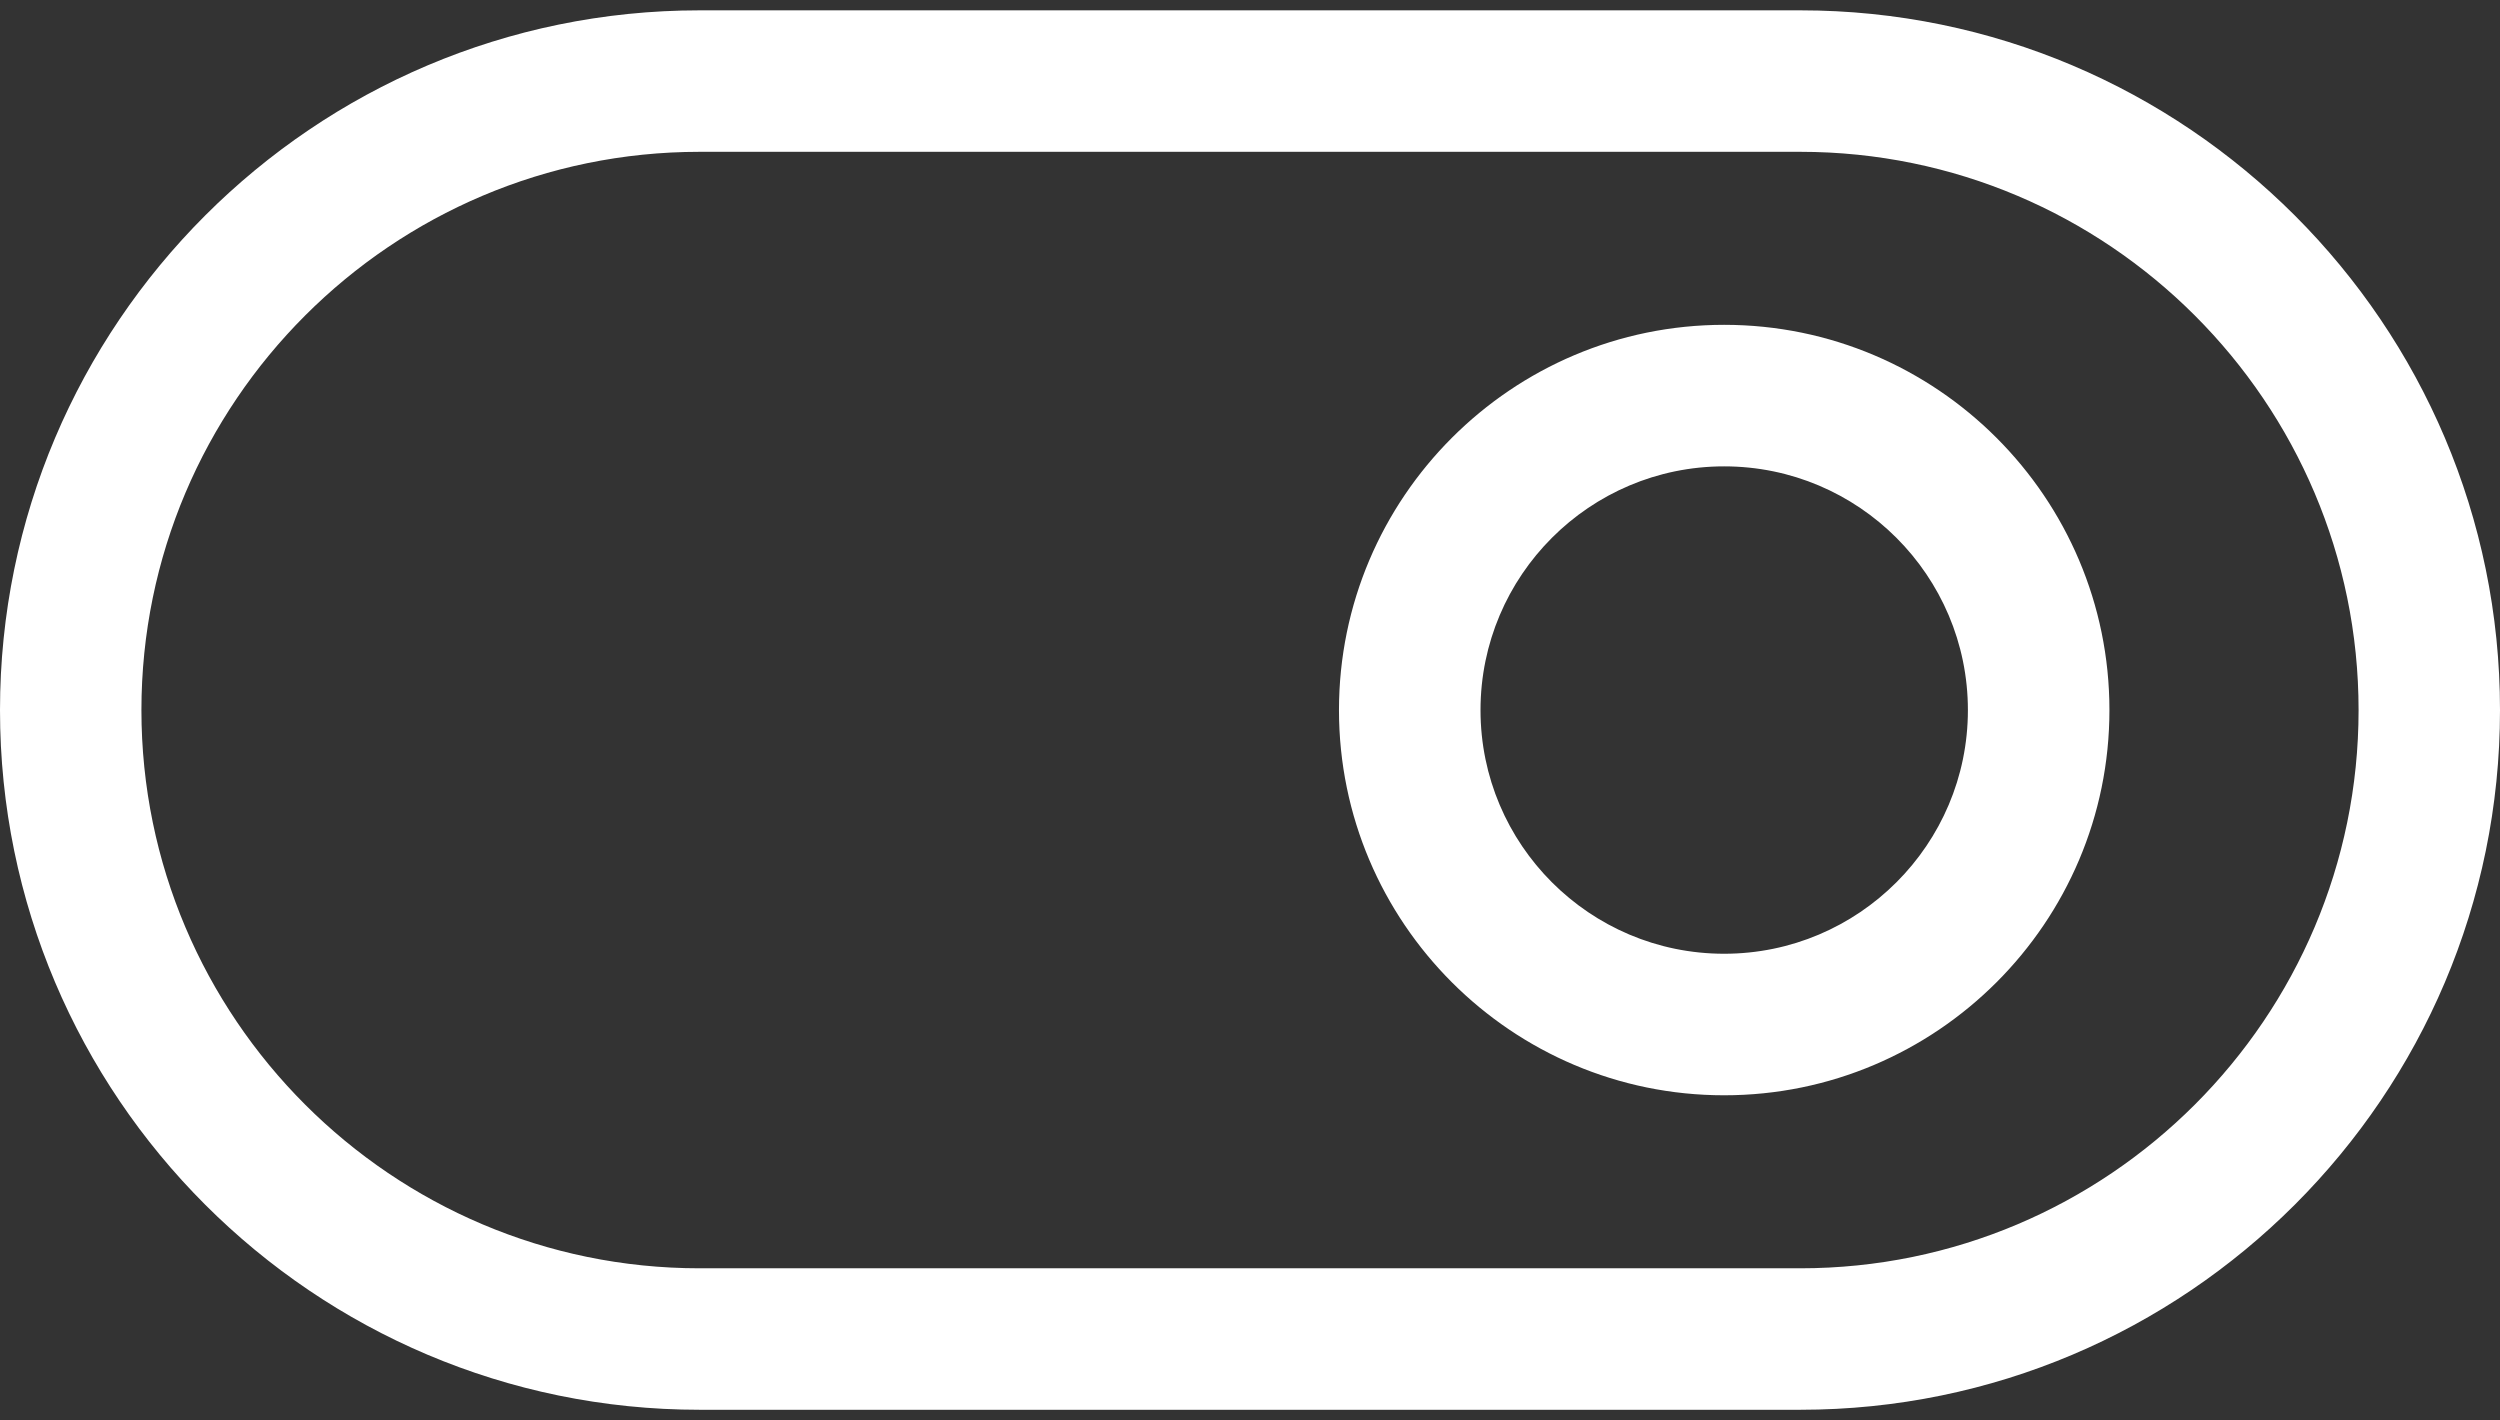 <svg width="44" height="25" viewBox="0 0 44 25" fill="none" xmlns="http://www.w3.org/2000/svg">
<rect x="0" y="0" width="44" height="25" fill="#333333" stroke="none"/>
<path fill-rule="evenodd" clip-rule="evenodd" d="M30.345 16.786C27.979 16.786 26.057 14.862 26.057 12.498C26.057 10.132 27.979 8.208 30.345 8.208C32.711 8.208 34.635 10.132 34.635 12.498C34.635 14.862 32.711 16.786 30.345 16.786ZM30.345 5.717C26.607 5.717 23.566 8.758 23.566 12.498C23.566 16.236 26.607 19.277 30.345 19.277C34.085 19.277 37.126 16.236 37.126 12.498C37.126 8.758 34.085 5.717 30.345 5.717ZM31.686 22.322H12.312C6.897 22.322 2.489 17.913 2.489 12.498C2.489 7.081 6.897 2.672 12.312 2.672H31.686C37.103 2.672 41.511 7.081 41.511 12.498C41.511 17.913 37.103 22.322 31.686 22.322ZM31.686 0.182H12.312C5.523 0.182 0 5.707 0 12.498C0 19.289 5.523 24.812 12.312 24.812H31.686C38.477 24.812 44 19.289 44 12.498C44 5.707 38.477 0.182 31.686 0.182Z" fill="white"/>
</svg>
